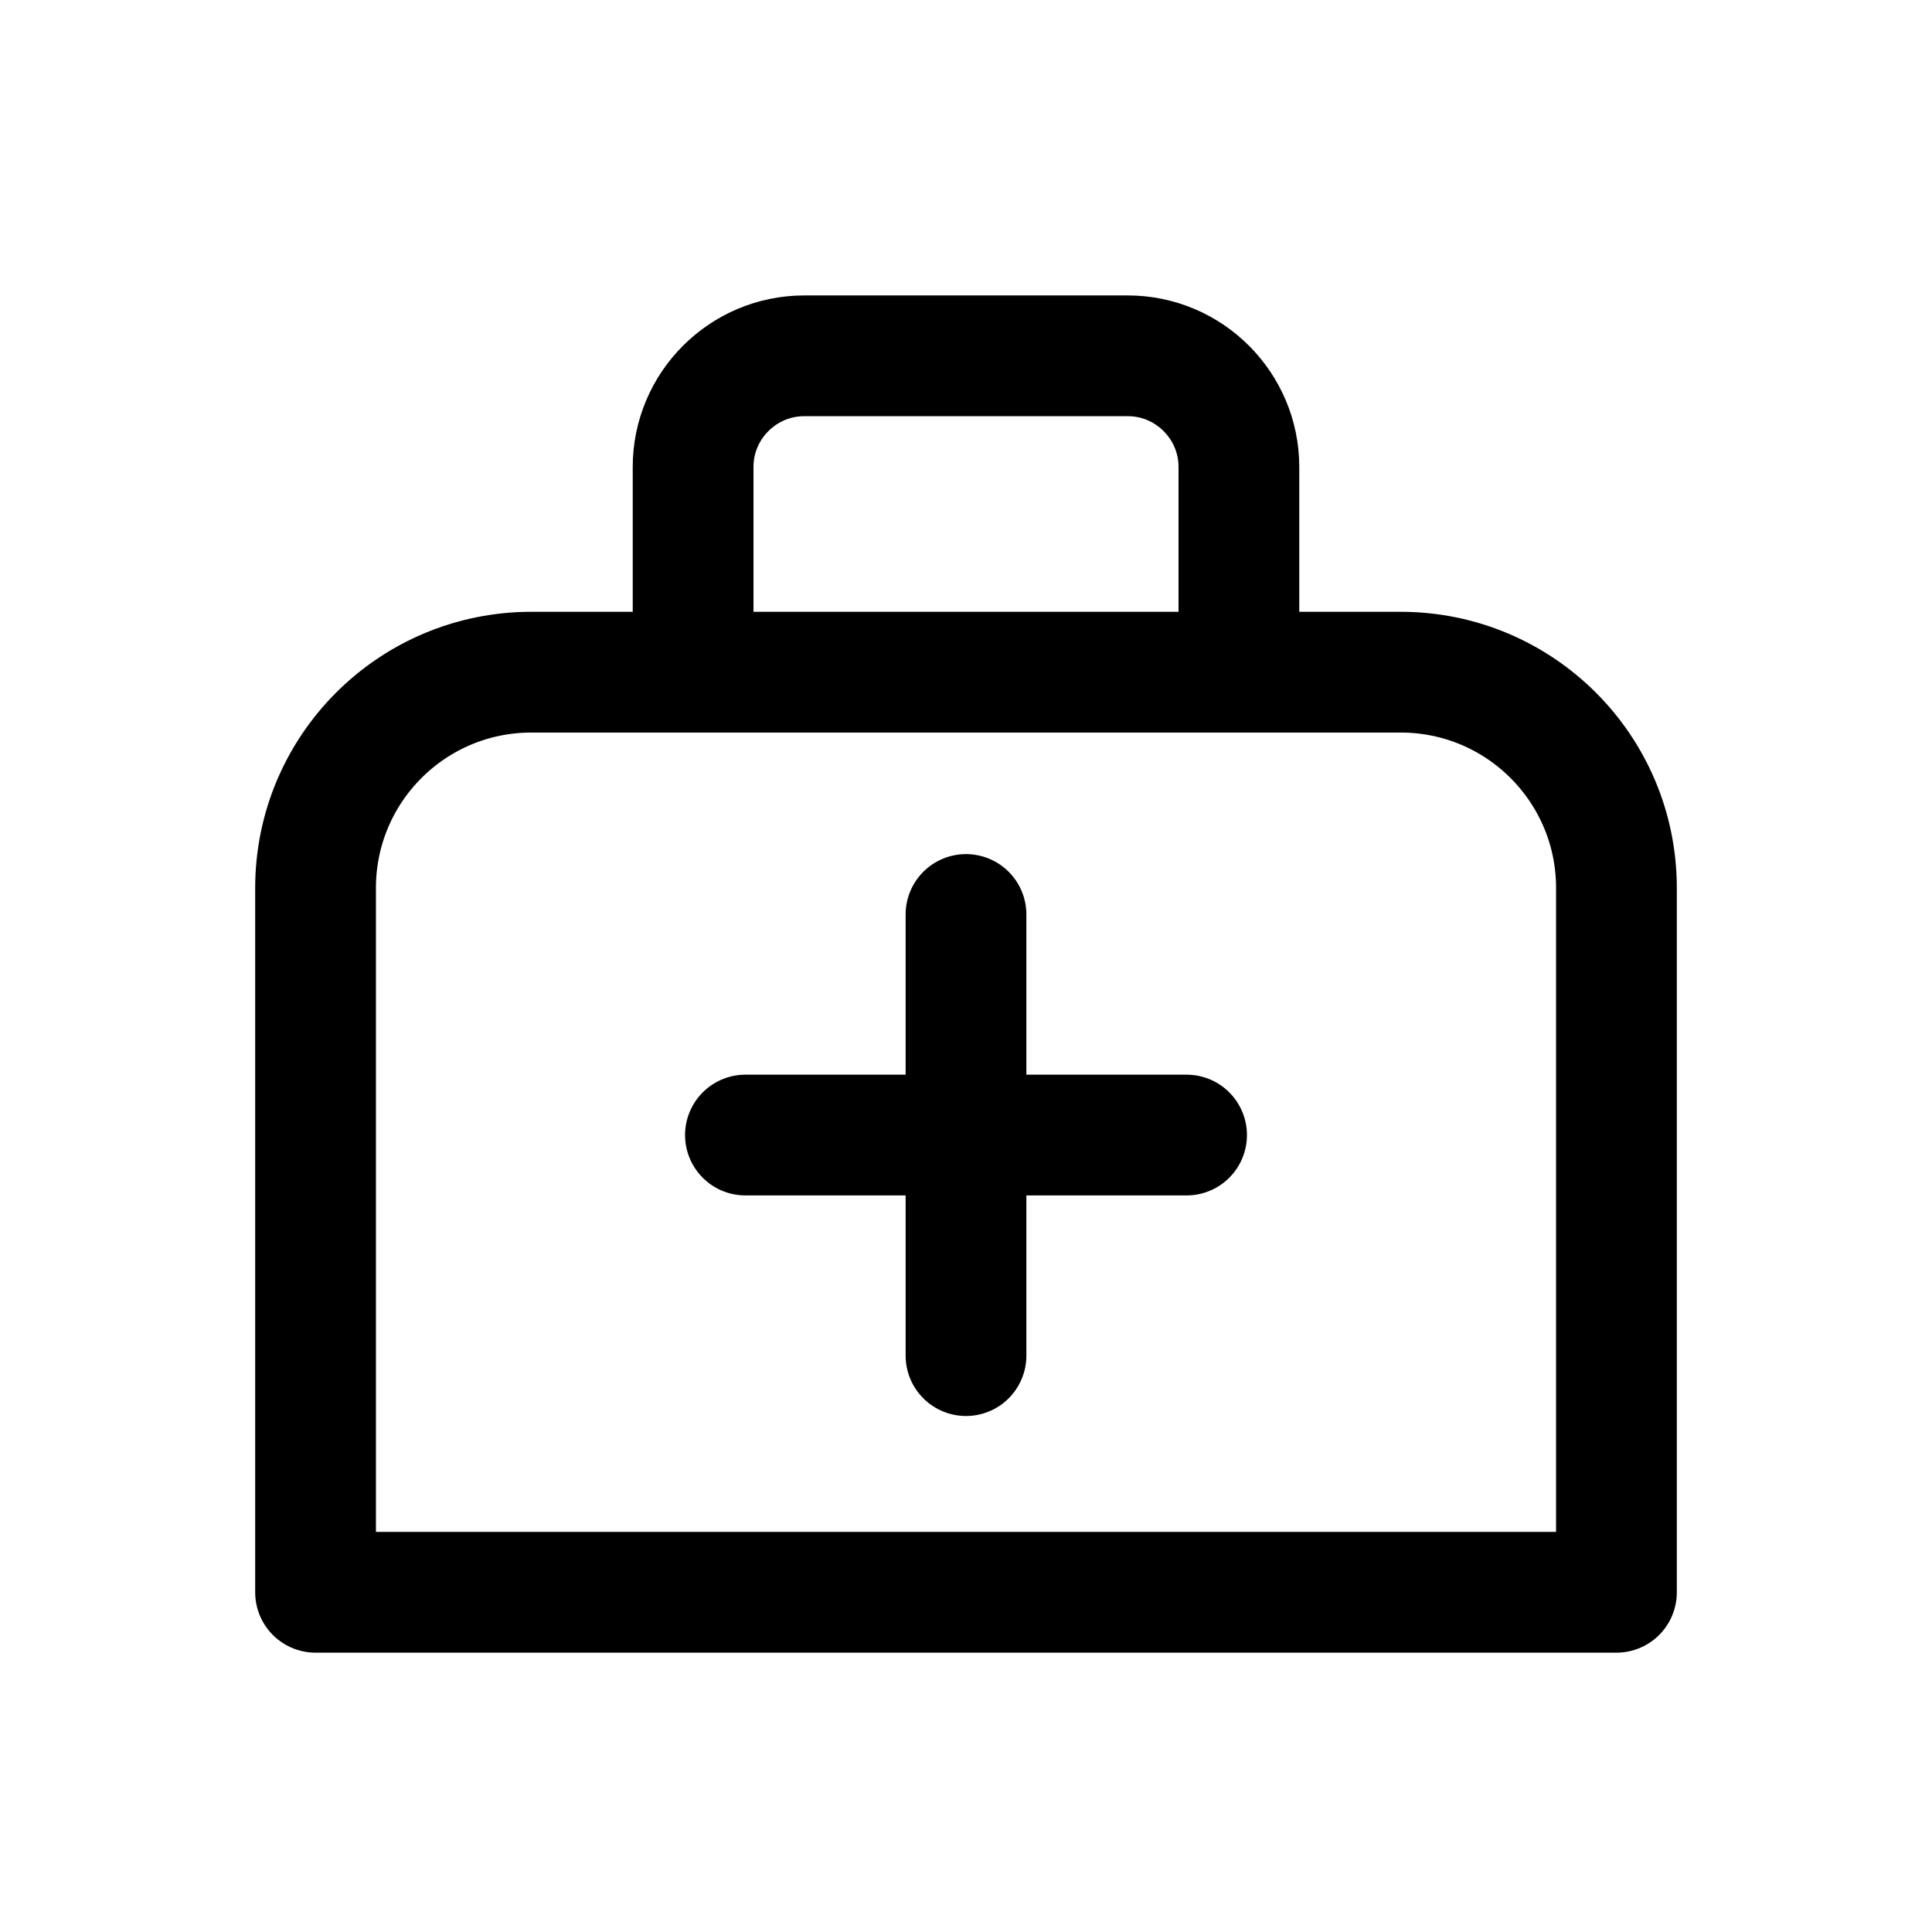 <svg xmlns="http://www.w3.org/2000/svg" width="1.5em" height="1.5em" fill="none" viewBox="0 0 24 24"><path stroke="currentColor" stroke-linecap="round" stroke-linejoin="round" stroke-width="1.5" d="M15.39 7.67V5.8C15.39 5.04 14.77 4.42 14.01 4.42H9.99C9.23 4.42 8.61 5.04 8.61 5.8V7.67M20.08 19.78 3.92 19.78V11.03C3.92 9.55 5.12 8.35 6.6 8.35L17.4 8.35C18.88 8.35 20.08 9.55 20.08 11.03V19.78ZM12 11.36V16.84M14.74 14.1H9.26"/></svg>